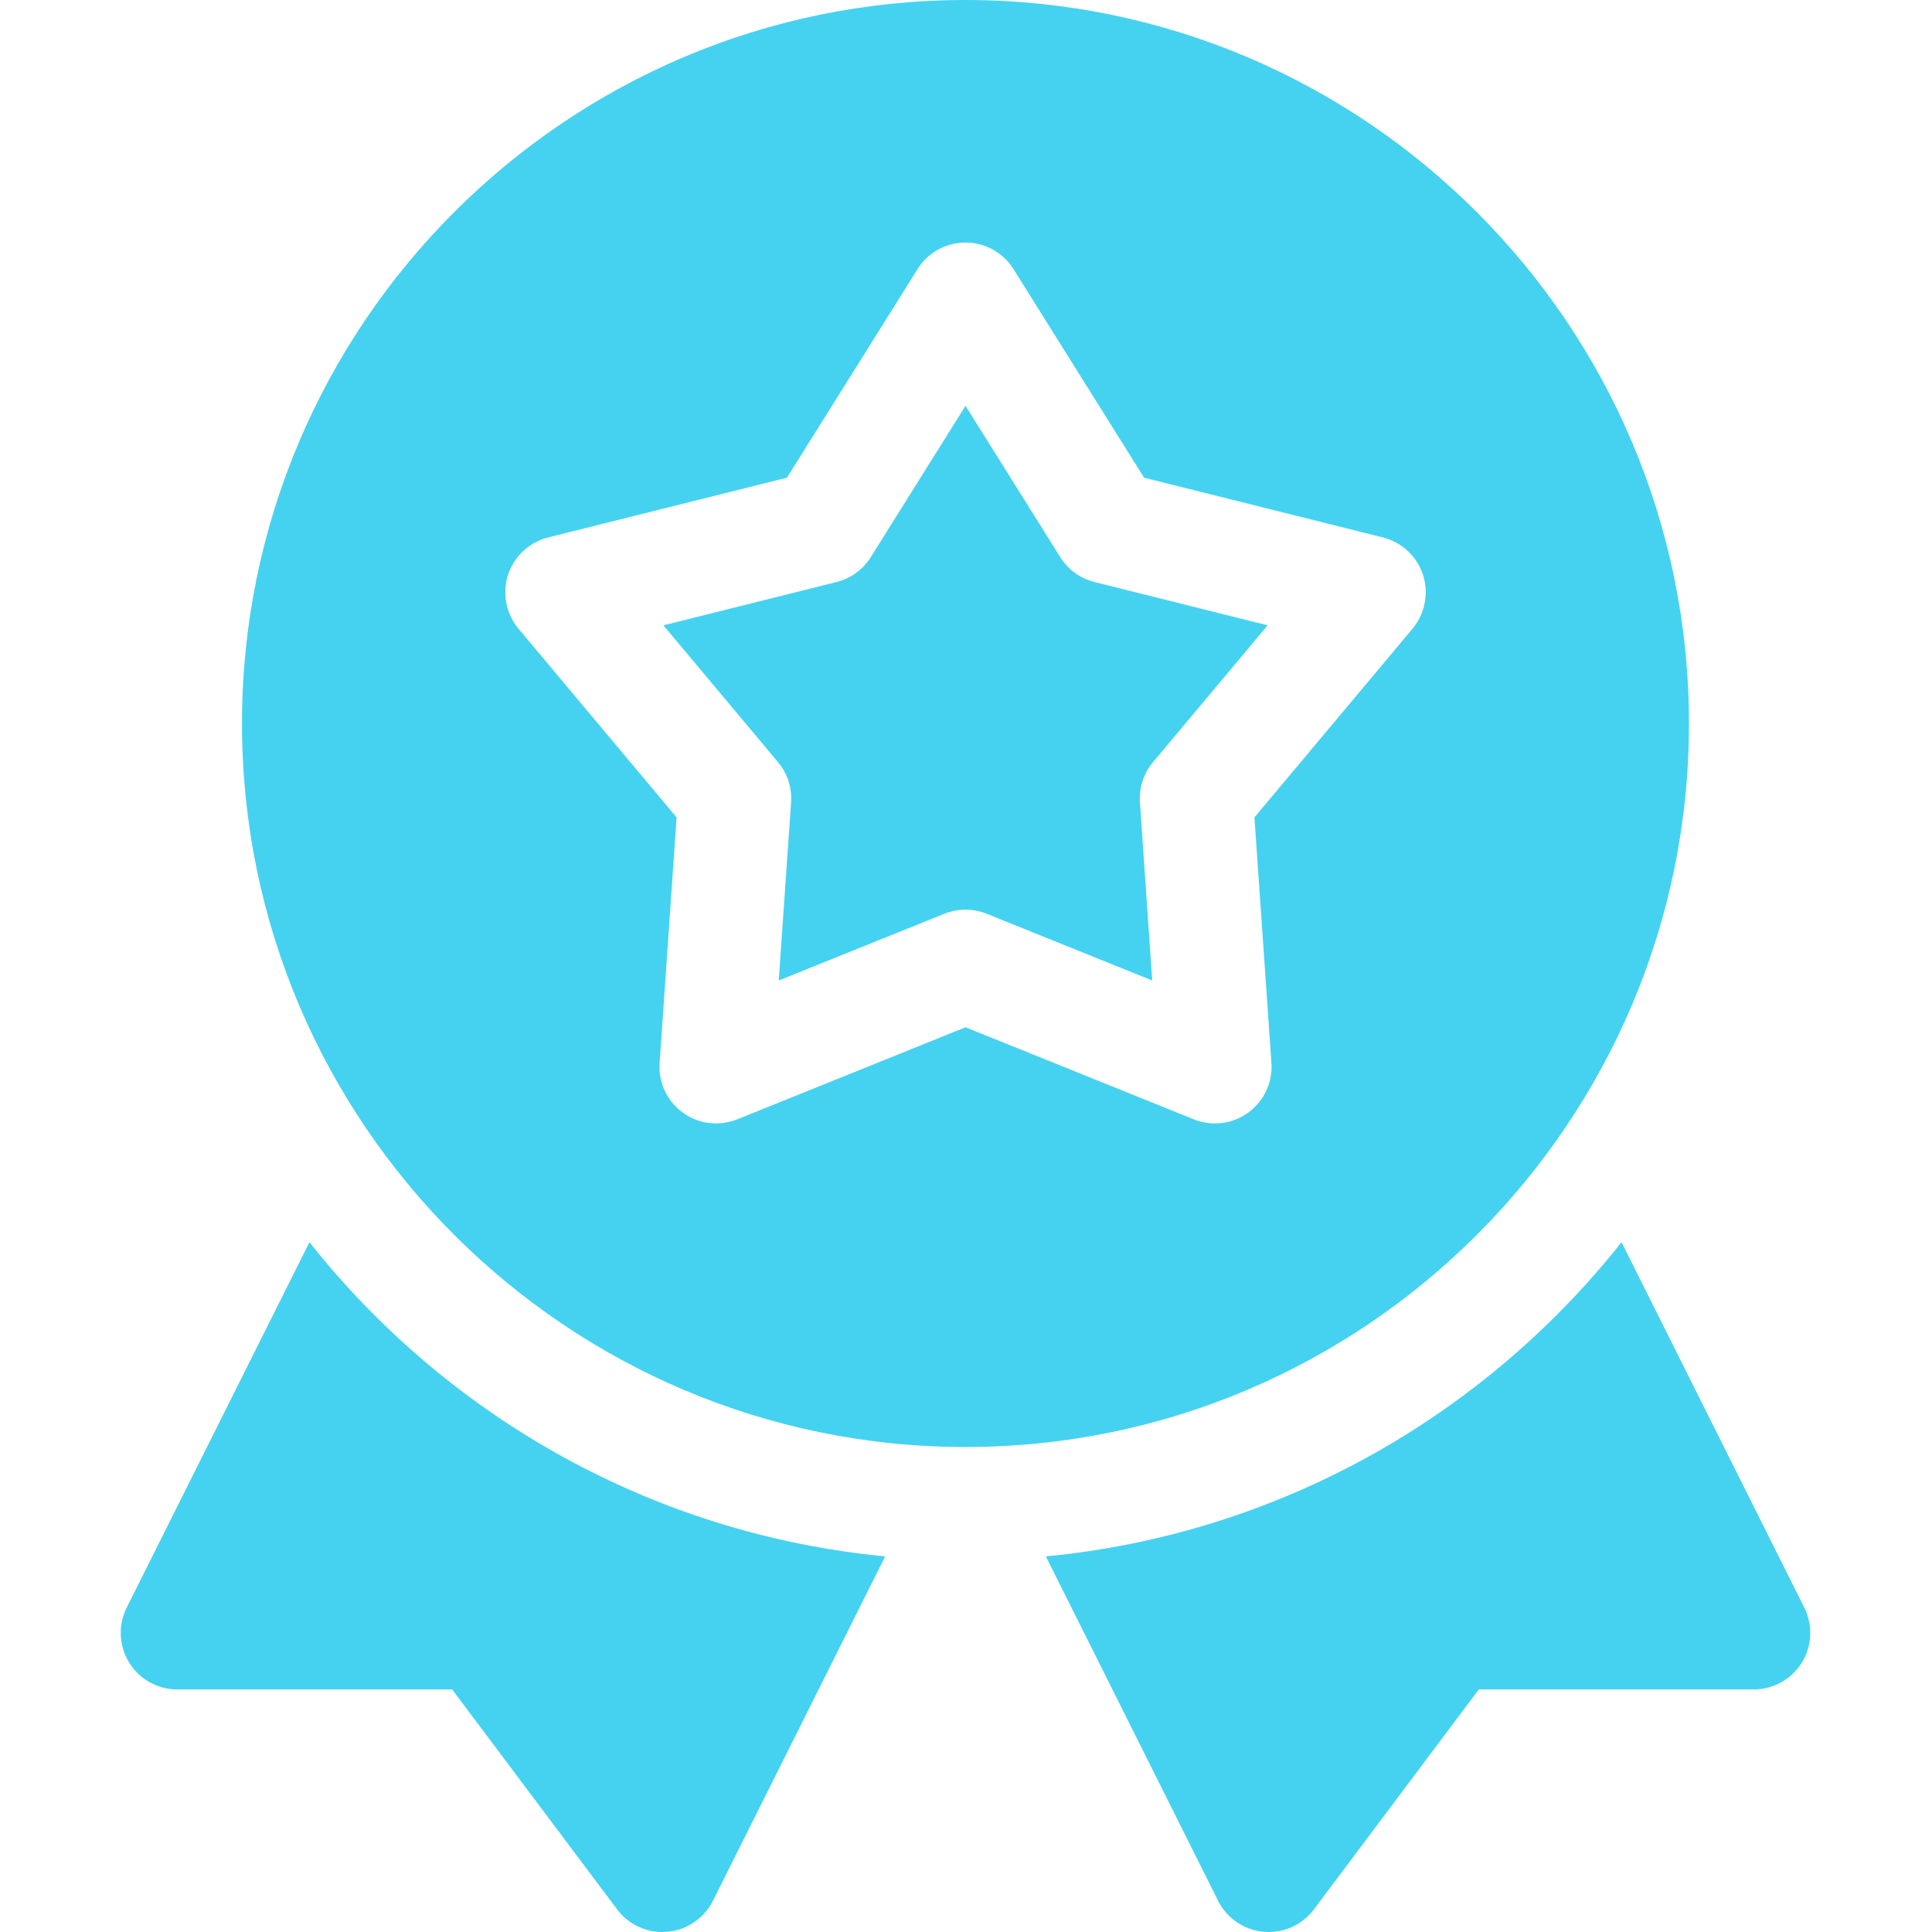 <svg width="24" height="24" viewBox="0 0 24 24" fill="none" xmlns="http://www.w3.org/2000/svg">
<g clip-path="url(#clip0_83_95)">
<path d="M3.844 15.431L1.574 19.97C1.465 20.188 1.477 20.447 1.605 20.654C1.733 20.861 1.959 20.987 2.203 20.987H5.617L7.666 23.719C7.799 23.897 8.008 24 8.228 24C8.52 24 8.75 23.826 8.857 23.611L10.996 19.334C8.104 19.057 5.554 17.591 3.844 15.431Z" fill="#45D2F0"/>
<path d="M22.413 19.97L20.143 15.431C18.433 17.591 15.883 19.057 12.992 19.334L15.131 23.611C15.238 23.826 15.468 24 15.76 24C15.98 24 16.189 23.897 16.322 23.719L18.37 20.987H21.785C22.028 20.987 22.254 20.861 22.383 20.654C22.511 20.447 22.522 20.188 22.413 19.97Z" fill="#45D2F0"/>
<path d="M13.171 6.921L11.994 5.041L10.817 6.921C10.721 7.075 10.568 7.186 10.392 7.23L8.241 7.768L9.665 9.468C9.782 9.607 9.84 9.787 9.827 9.968L9.674 12.18L11.731 11.351C11.829 11.312 12.029 11.259 12.257 11.351L14.313 12.18L14.161 9.968C14.148 9.787 14.206 9.607 14.323 9.468L15.747 7.768L13.596 7.23C13.42 7.186 13.267 7.075 13.171 6.921Z" fill="#45D2F0"/>
<path d="M20.981 8.988C20.981 4.032 16.95 0 11.994 0C7.038 0 3.006 4.032 3.006 8.988C3.006 13.943 7.038 17.975 11.994 17.975C16.95 17.975 20.981 13.943 20.981 8.988ZM17.547 7.81L15.583 10.154L15.794 13.204C15.811 13.446 15.702 13.679 15.506 13.821C15.31 13.964 15.054 13.995 14.83 13.905L11.994 12.761L9.158 13.905C9.082 13.935 8.779 14.037 8.482 13.821C8.286 13.679 8.177 13.446 8.194 13.204L8.405 10.154L6.441 7.81C6.286 7.624 6.237 7.372 6.311 7.141C6.386 6.911 6.575 6.735 6.81 6.676L9.776 5.934L11.398 3.343C11.526 3.137 11.752 3.013 11.994 3.013C12.236 3.013 12.461 3.137 12.59 3.343L14.212 5.934L17.178 6.676C17.413 6.735 17.602 6.911 17.677 7.141C17.751 7.372 17.702 7.624 17.547 7.81Z" fill="#45D2F0"/>
</g>
<defs>
<clipPath id="clip0_83_95">
<rect width="24" height="24" fill="white"/>
</clipPath>
</defs>
</svg>
